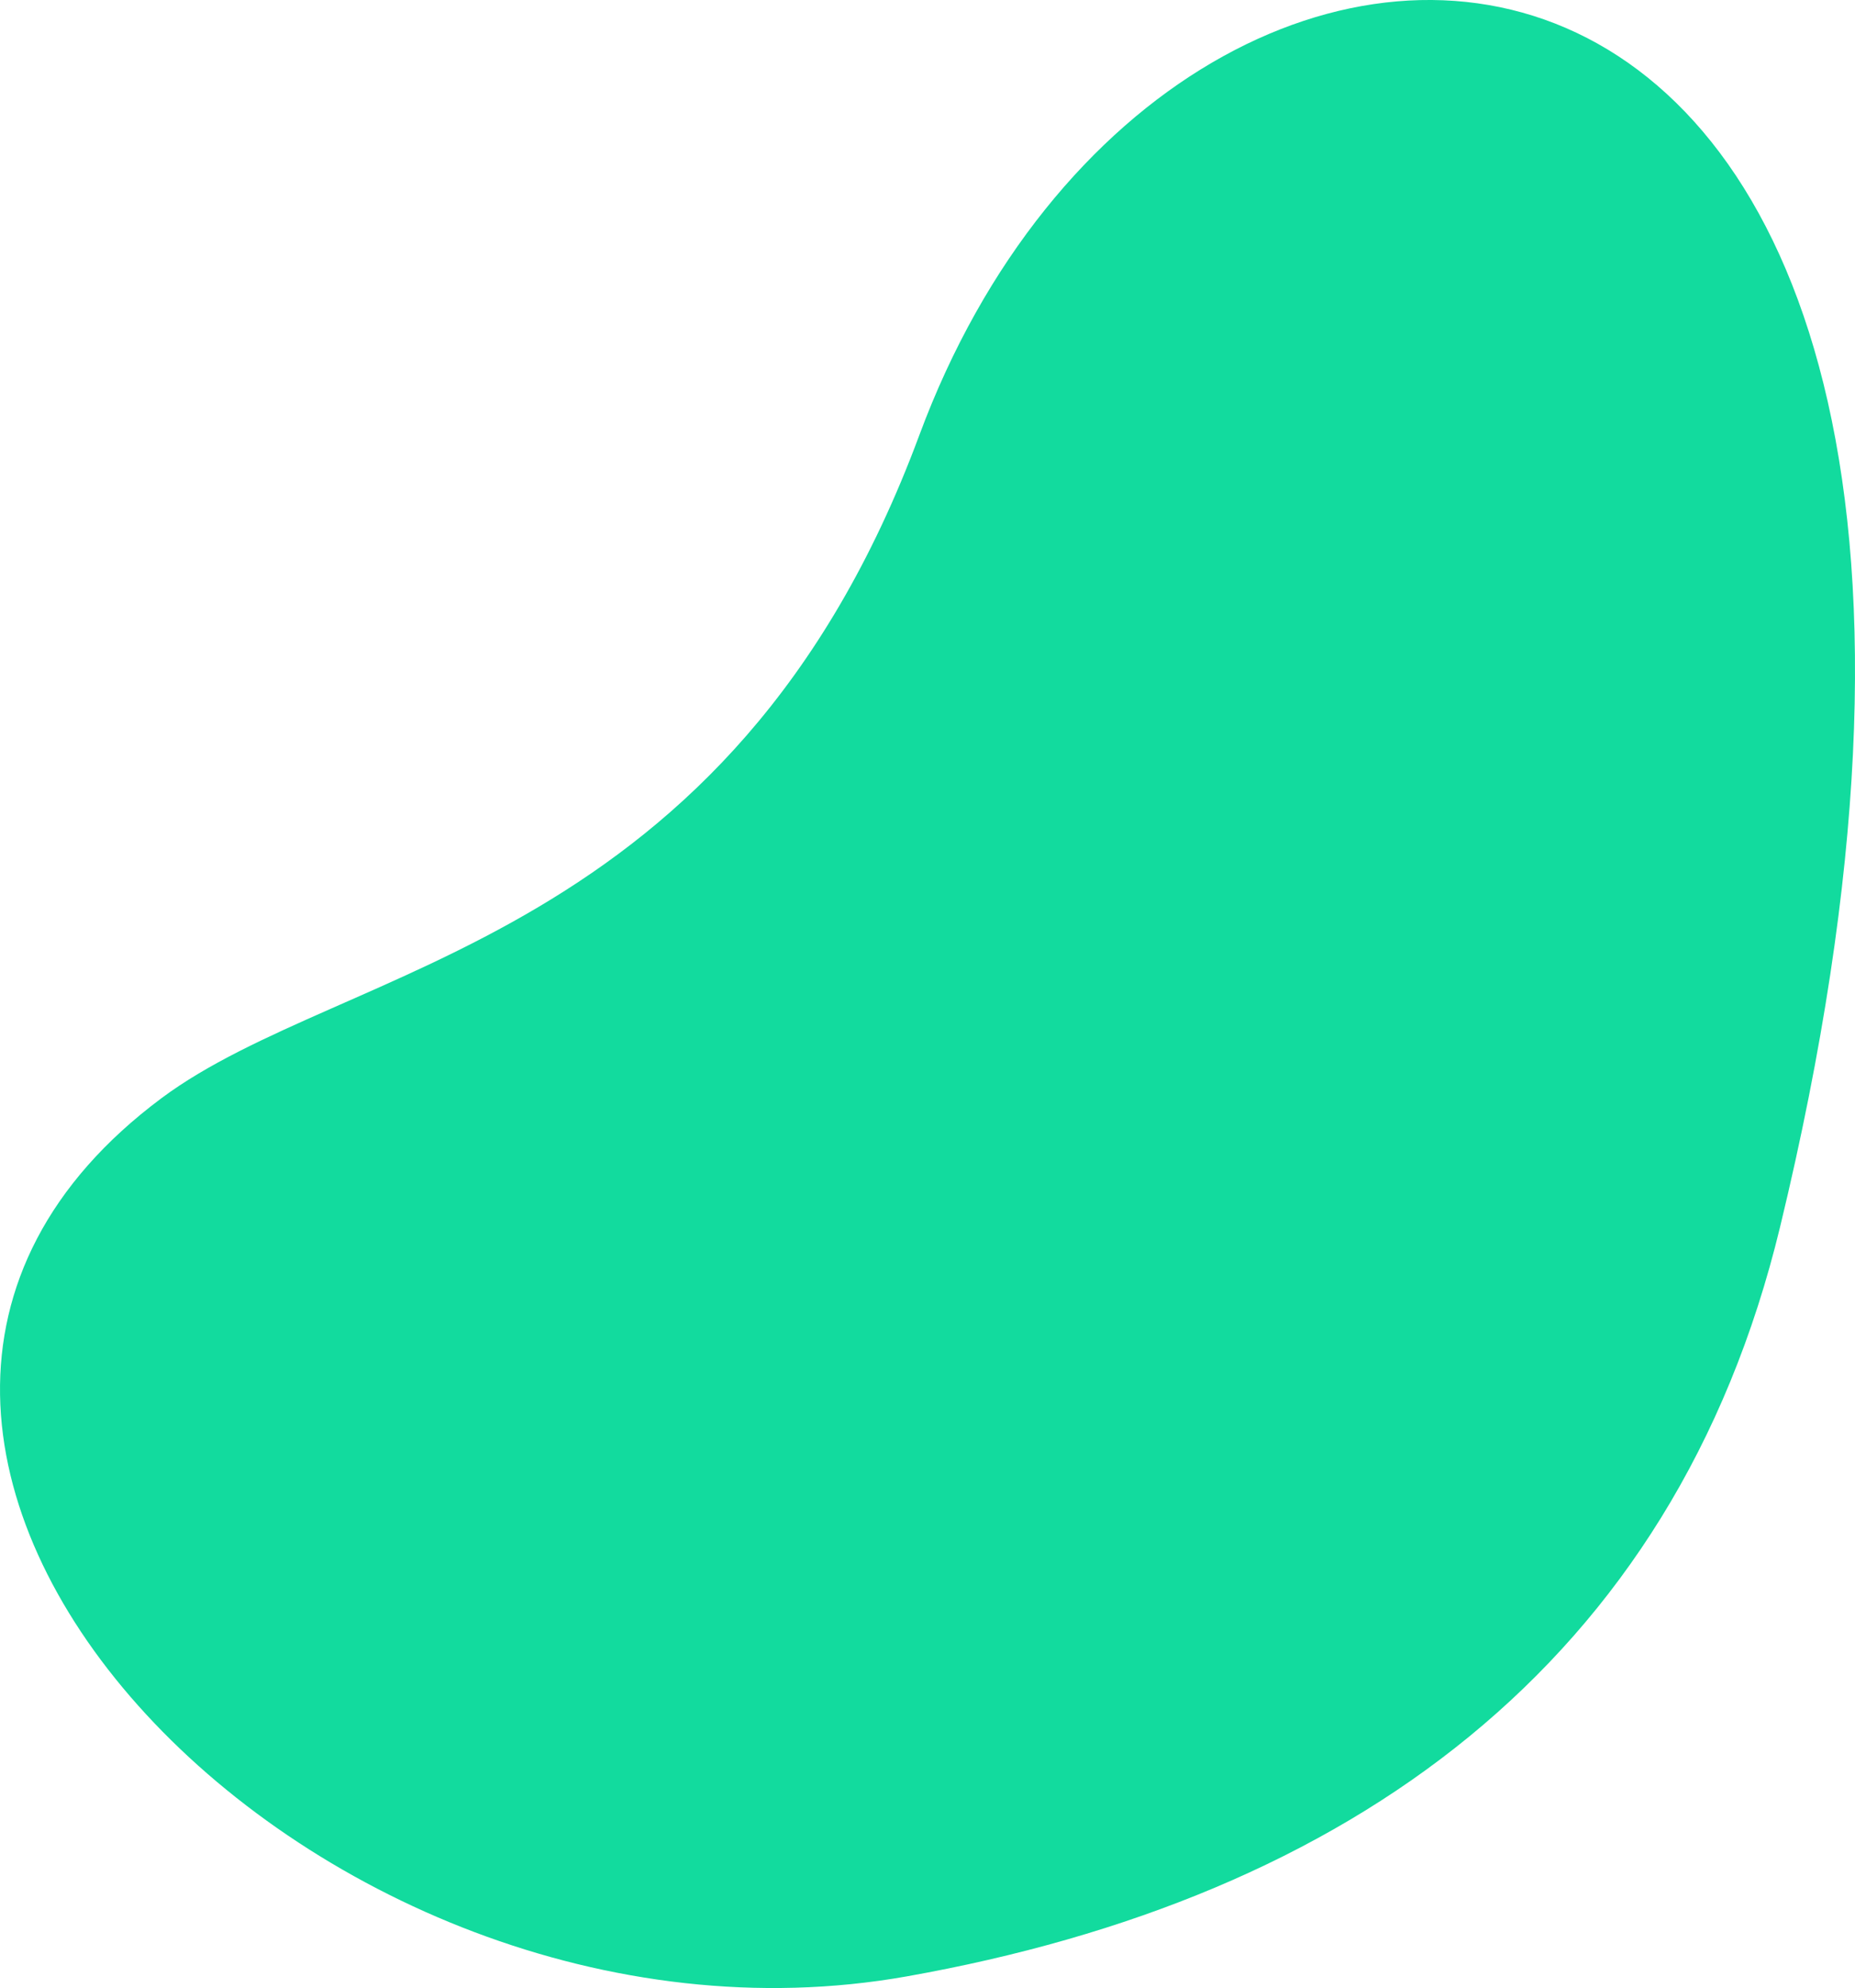 <?xml version="1.0" encoding="UTF-8"?><svg xmlns="http://www.w3.org/2000/svg" viewBox="0 0 818.57 876.87"><defs><style>.d{fill:#12db9e;}</style></defs><g id="a"/><g id="b"><g id="c"><path class="d" d="M785.53,541.09c-46.74,193.26-190.51,296.01-385.34,330.63-262.99,46.73-531.99-236.13-328.89-387.37,80.99-60.31,250.69-66.82,334.38-292.41,114.52-308.72,532.25-280.93,379.85,349.15Z"/></g></g></svg>